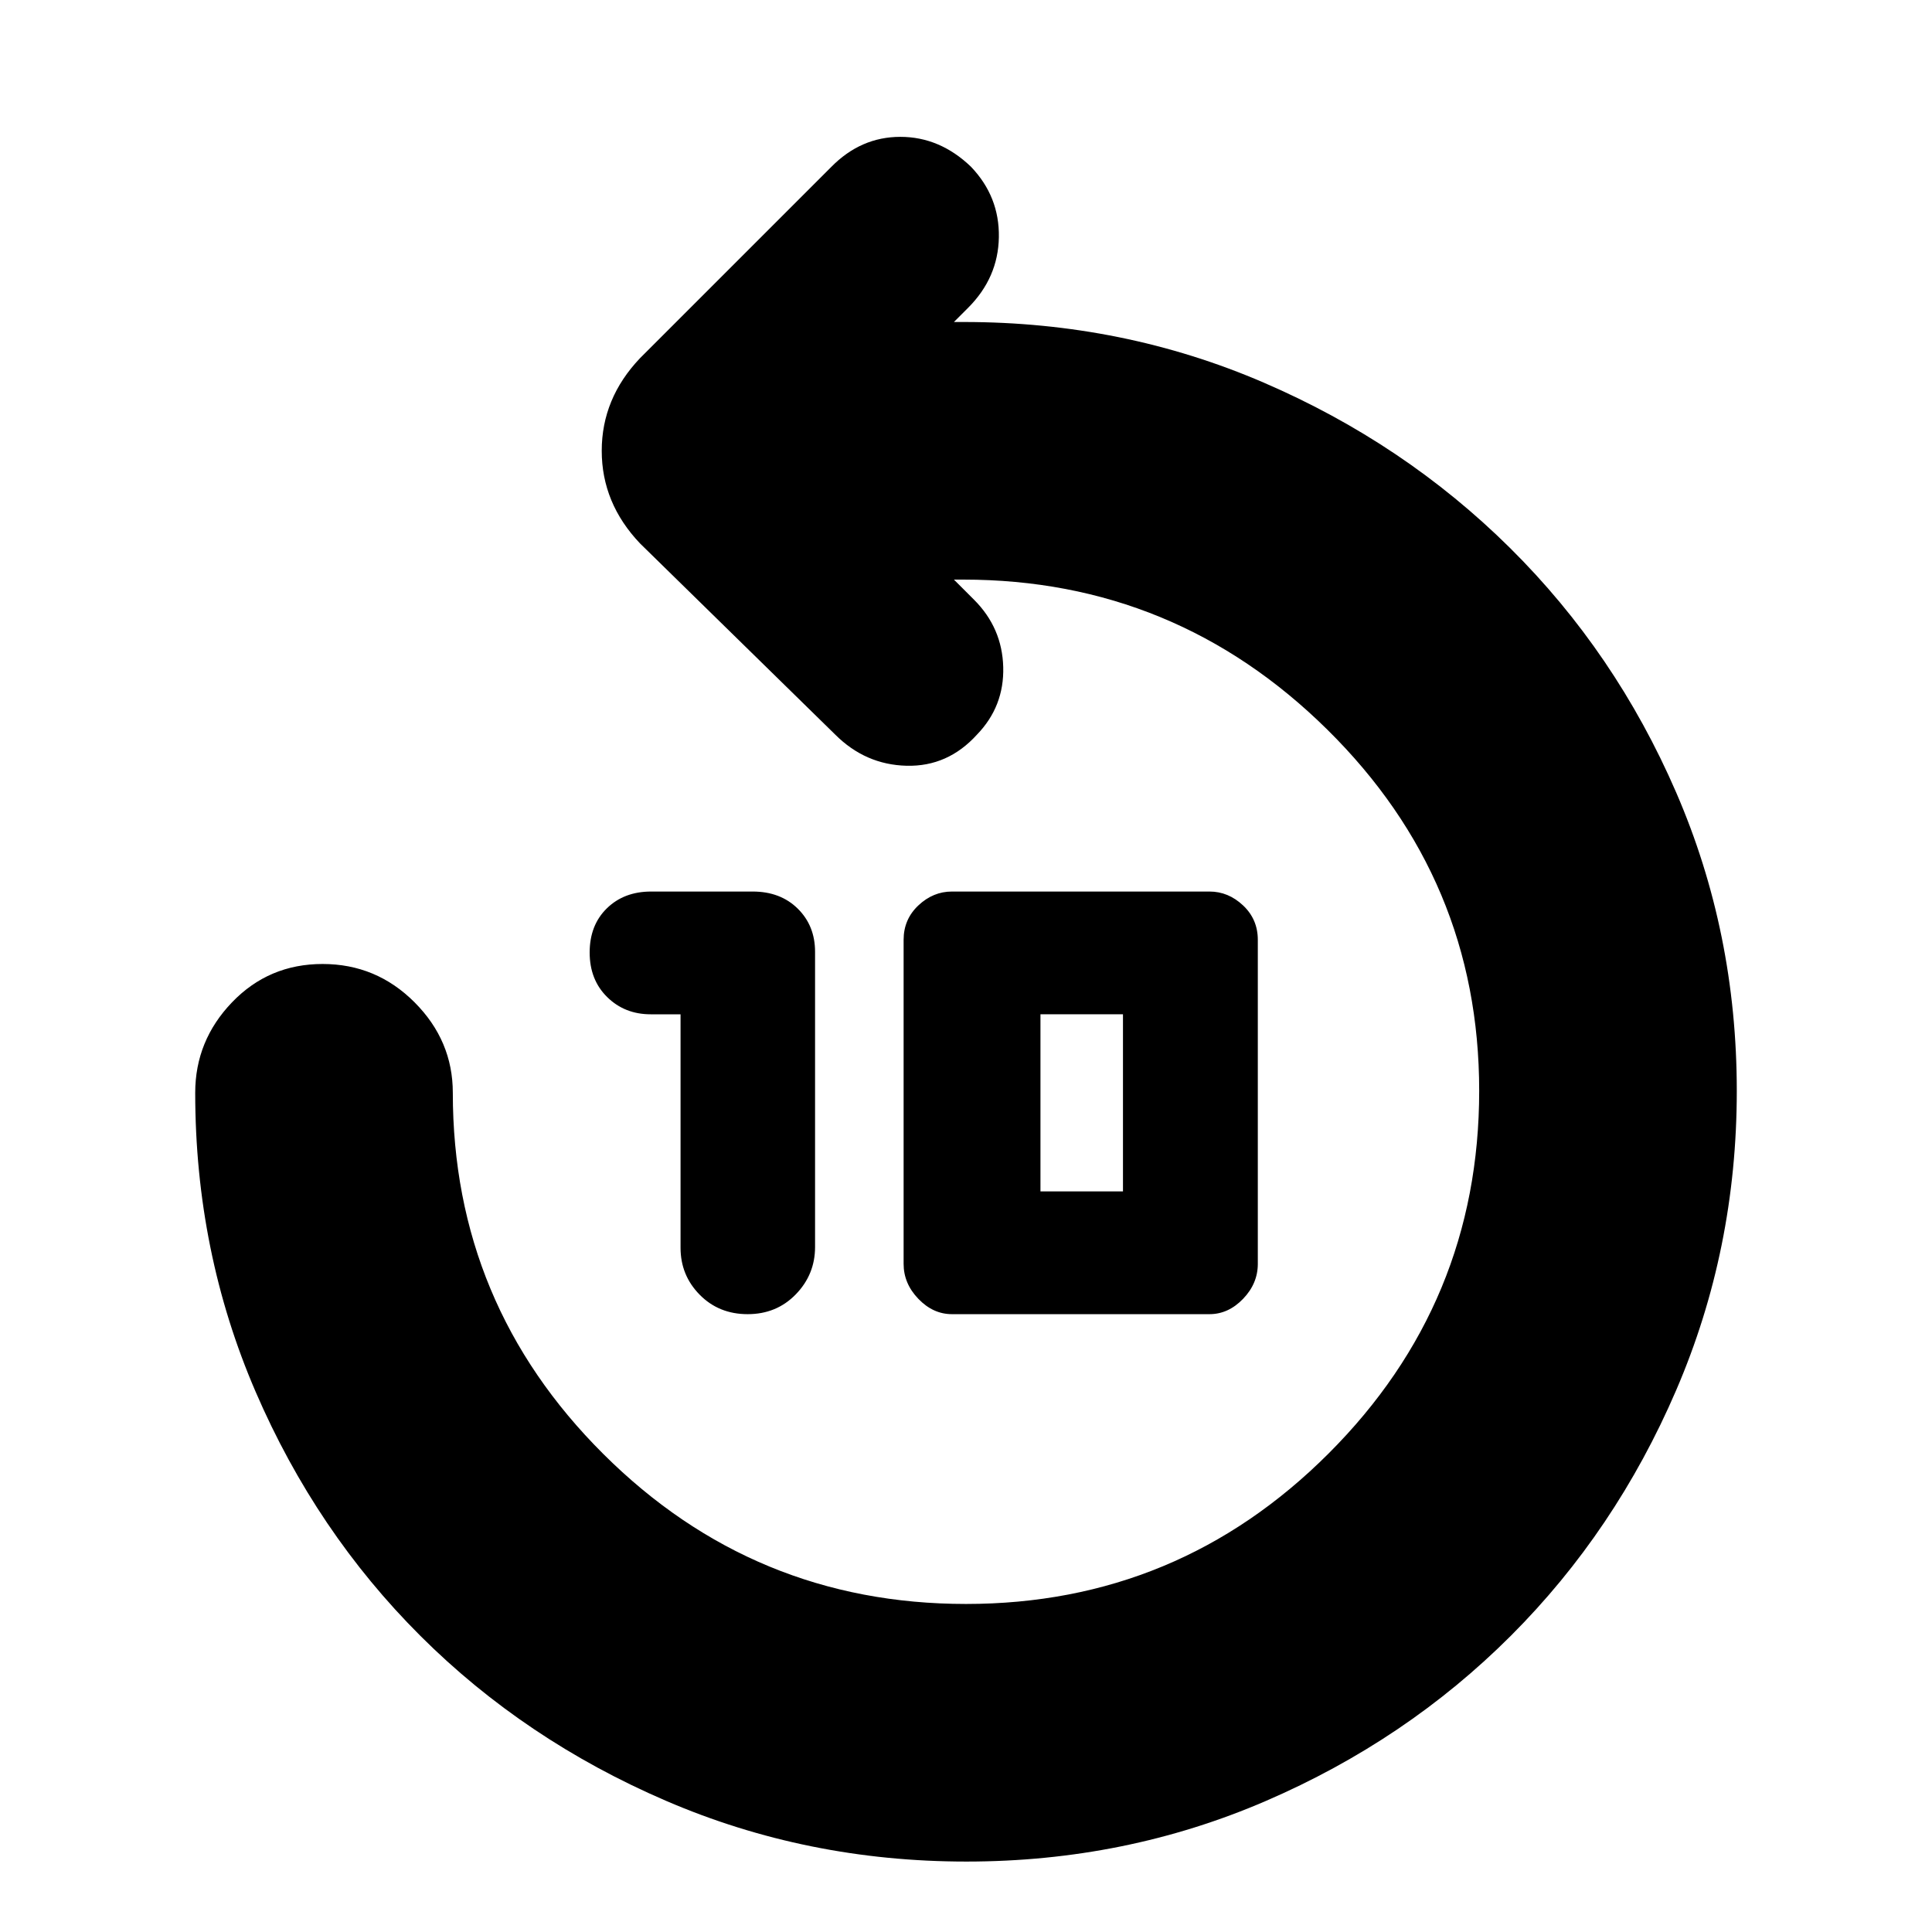 <svg xmlns="http://www.w3.org/2000/svg" height="20" viewBox="0 -960 960 960" width="20"><path d="M338.16-456h-14.83q-12.93 0-21.63-8.57-8.7-8.56-8.7-22.14t8.53-21.93q8.54-8.36 21.99-8.36h50.49q13.76 0 22.37 8.48 8.62 8.49 8.62 21.47v146.67q0 13.68-9.57 23.53-9.56 9.85-23.93 9.85-14.3 0-23.82-9.65T338.16-340v-116ZM473-307q-9.35 0-16.67-7.61Q449-322.22 449-332v-161q0-10.2 7.33-17.1 7.32-6.9 16.67-6.9h128q9.35 0 16.68 6.9Q625-503.2 625-493v161q0 9.78-7.32 17.39Q610.35-307 601-307H473Zm44-61h41v-88h-41v88ZM480.21-35Q401-35 330.89-65.2t-121.96-81.91q-51.86-51.72-81.9-121.3Q97-338 97-417q0-25.9 18.29-44.95 18.29-19.05 45-19.05T206-461.95q19 19.05 19 44.95 0 104.99 74.8 179.49Q374.6-163 480-163q105.4 0 180.2-74.8Q735-312.6 735-418q0-104.99-75.5-179.49Q584-672 478.61-672H474l10 10q14 14 14.5 33.5T485.48-595Q471-579 450.5-579.5 430-580 415-595l-97-95q-19-20-19-46t19-46l95-95q14.73-15 34.37-15 19.63 0 35.11 14.86 14.19 14.85 13.85 35Q496-822 481-807l-7 7h5q79.11 0 148.94 30.12 69.83 30.11 122.33 82.11t82.61 121.53Q863-496.71 863-417.94q0 78.77-30.12 148.74-30.11 69.97-82.11 121.97T629.01-65.12Q559.25-35 480.21-35Z"/></svg>